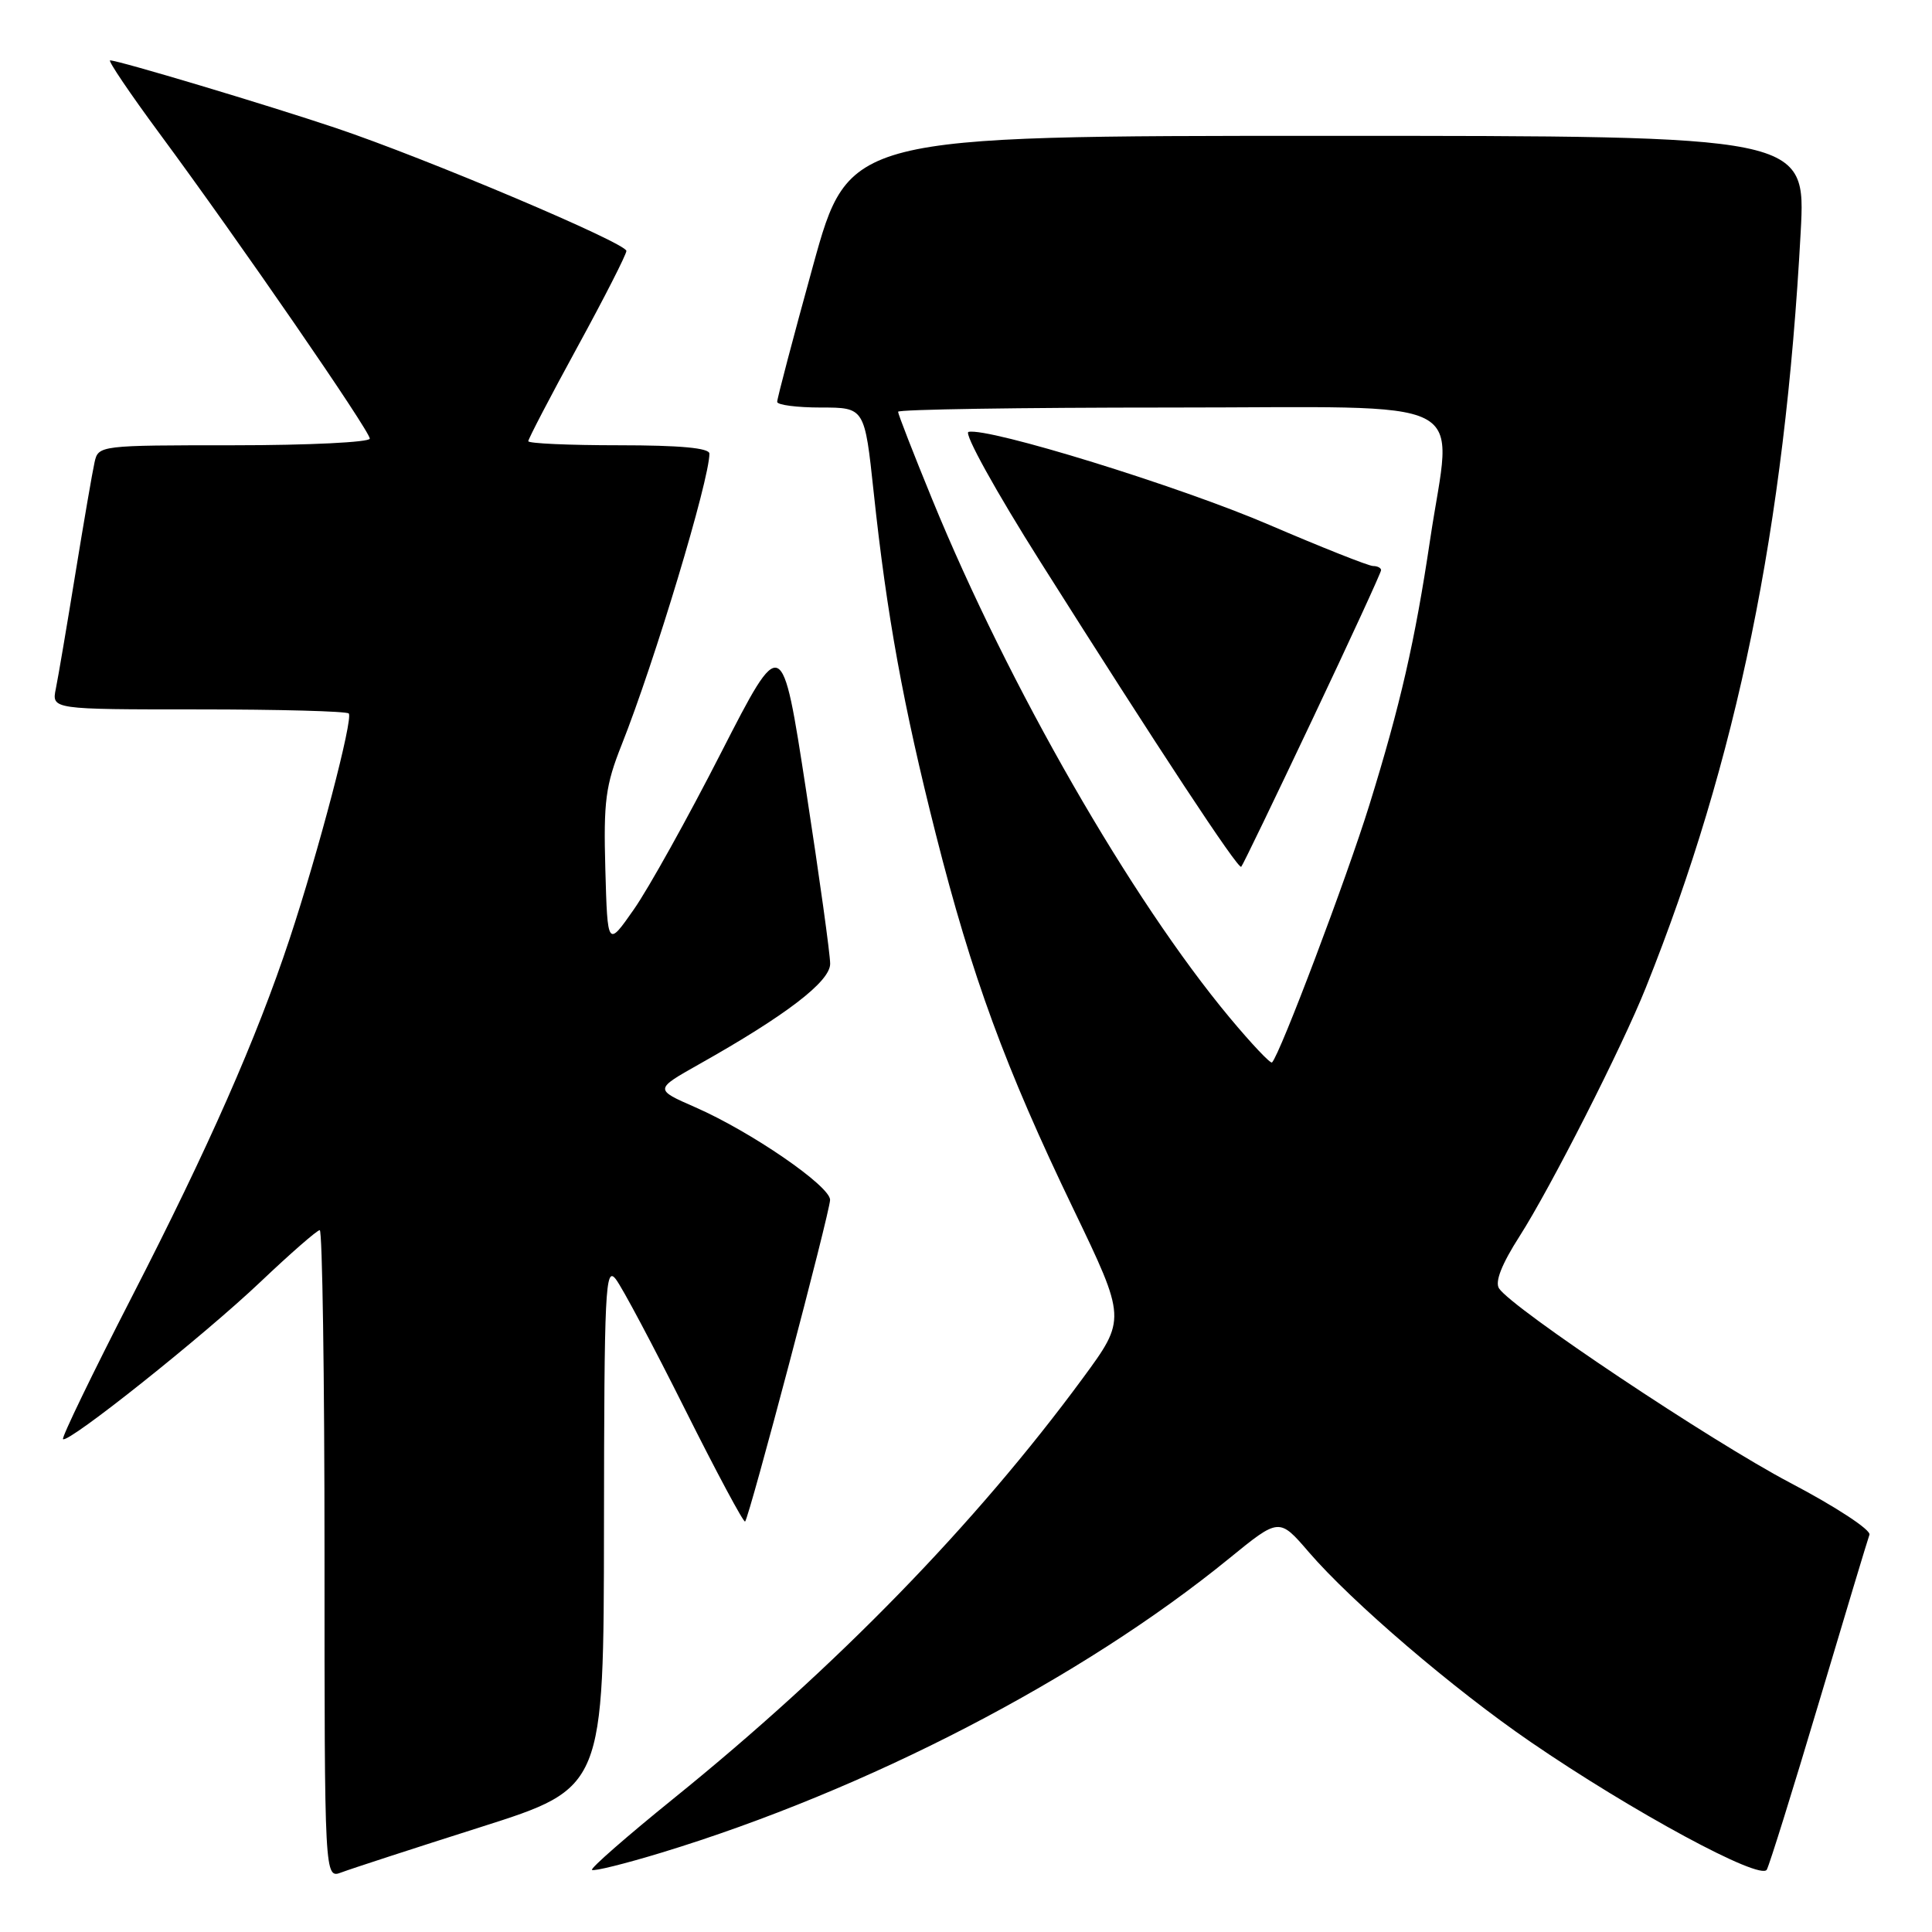 <?xml version="1.0" encoding="UTF-8" standalone="no"?>
<!DOCTYPE svg PUBLIC "-//W3C//DTD SVG 1.1//EN" "http://www.w3.org/Graphics/SVG/1.1/DTD/svg11.dtd" >
<svg xmlns="http://www.w3.org/2000/svg" xmlns:xlink="http://www.w3.org/1999/xlink" version="1.1" viewBox="0 0 256 256">
 <g >
 <path fill="currentColor"
d=" M 63.75 242.08 C 80.00 236.91 80.00 236.91 80.03 202.21 C 80.06 170.74 80.21 167.69 81.60 169.50 C 82.45 170.60 86.57 178.35 90.76 186.73 C 94.95 195.10 98.54 201.80 98.73 201.61 C 99.29 201.04 109.97 160.63 109.99 158.99 C 110.00 157.16 99.50 149.94 92.11 146.71 C 86.72 144.35 86.72 144.35 92.61 141.03 C 104.15 134.54 110.00 130.06 110.00 127.71 C 110.01 126.50 108.57 116.16 106.81 104.73 C 103.62 83.97 103.62 83.97 95.55 99.73 C 91.12 108.41 85.92 117.75 83.99 120.50 C 80.50 125.50 80.50 125.50 80.21 115.17 C 79.96 106.14 80.24 104.06 82.38 98.67 C 86.73 87.72 94.00 63.60 94.00 60.11 C 94.00 59.36 90.10 59.00 82.00 59.00 C 75.40 59.00 70.00 58.76 70.00 58.46 C 70.00 58.16 72.92 52.55 76.50 46.00 C 80.08 39.45 83.00 33.71 83.00 33.25 C 83.00 32.21 56.47 20.98 44.50 16.96 C 35.36 13.89 15.70 8.00 14.59 8.00 C 14.26 8.00 17.21 12.37 21.16 17.72 C 31.65 31.92 49.00 57.10 49.00 58.12 C 49.00 58.60 40.91 59.00 31.02 59.00 C 13.19 59.00 13.03 59.02 12.53 61.25 C 12.25 62.49 11.11 69.12 9.99 76.00 C 8.87 82.88 7.71 89.74 7.40 91.25 C 6.84 94.00 6.84 94.00 26.25 94.00 C 36.93 94.00 45.91 94.24 46.21 94.54 C 46.84 95.18 42.19 112.90 38.36 124.45 C 34.00 137.61 27.58 152.16 17.49 171.80 C 12.26 181.98 8.15 190.48 8.35 190.69 C 9.00 191.33 26.99 177.00 34.53 169.84 C 38.49 166.08 42.02 163.00 42.37 163.00 C 42.71 163.00 43.00 182.34 43.00 205.98 C 43.00 248.95 43.00 248.95 45.25 248.10 C 46.49 247.63 54.81 244.92 63.75 242.08 Z  M 241.04 225.50 C 244.48 213.95 247.48 203.99 247.71 203.36 C 247.94 202.73 243.27 199.66 237.23 196.49 C 226.70 190.95 200.40 173.39 198.63 170.72 C 198.06 169.85 198.98 167.51 201.35 163.81 C 205.48 157.35 214.93 138.75 218.08 130.87 C 230.17 100.70 236.49 69.85 238.60 30.75 C 239.29 18.00 239.29 18.00 175.89 18.00 C 112.48 18.00 112.48 18.00 107.72 35.25 C 105.10 44.74 102.97 52.84 102.98 53.25 C 102.99 53.66 105.60 54.00 108.78 54.00 C 114.57 54.00 114.57 54.00 115.77 65.25 C 117.50 81.49 119.68 93.47 124.01 110.57 C 128.78 129.39 133.21 141.47 142.20 160.14 C 149.24 174.78 149.24 174.78 143.46 182.64 C 129.25 201.95 110.82 220.88 89.27 238.30 C 83.10 243.29 78.22 247.55 78.44 247.77 C 78.66 247.99 82.81 246.96 87.67 245.48 C 114.89 237.18 143.34 222.43 162.91 206.47 C 169.50 201.10 169.50 201.10 173.43 205.67 C 179.13 212.29 192.60 223.82 202.82 230.82 C 216.31 240.07 233.29 249.24 234.11 247.74 C 234.48 247.06 237.60 237.05 241.04 225.50 Z  M 162.92 134.82 C 149.88 119.17 133.66 90.92 123.54 66.21 C 121.04 60.11 119.00 54.87 119.00 54.56 C 119.00 54.25 135.20 54.00 155.00 54.00 C 196.22 54.00 192.39 52.06 189.50 71.50 C 187.49 84.96 185.57 93.37 181.44 106.69 C 178.44 116.35 169.61 139.73 168.55 140.78 C 168.35 140.98 165.82 138.30 162.92 134.82 Z  M 173.91 95.30 C 178.91 84.74 183.00 75.86 183.00 75.55 C 183.00 75.25 182.52 75.00 181.94 75.00 C 181.36 75.00 175.16 72.54 168.17 69.54 C 156.32 64.44 130.97 56.61 128.33 57.23 C 127.68 57.38 131.96 65.12 137.89 74.50 C 153.55 99.29 164.07 115.26 164.47 114.85 C 164.67 114.66 168.91 105.86 173.91 95.30 Z "/>
</g>
</svg>